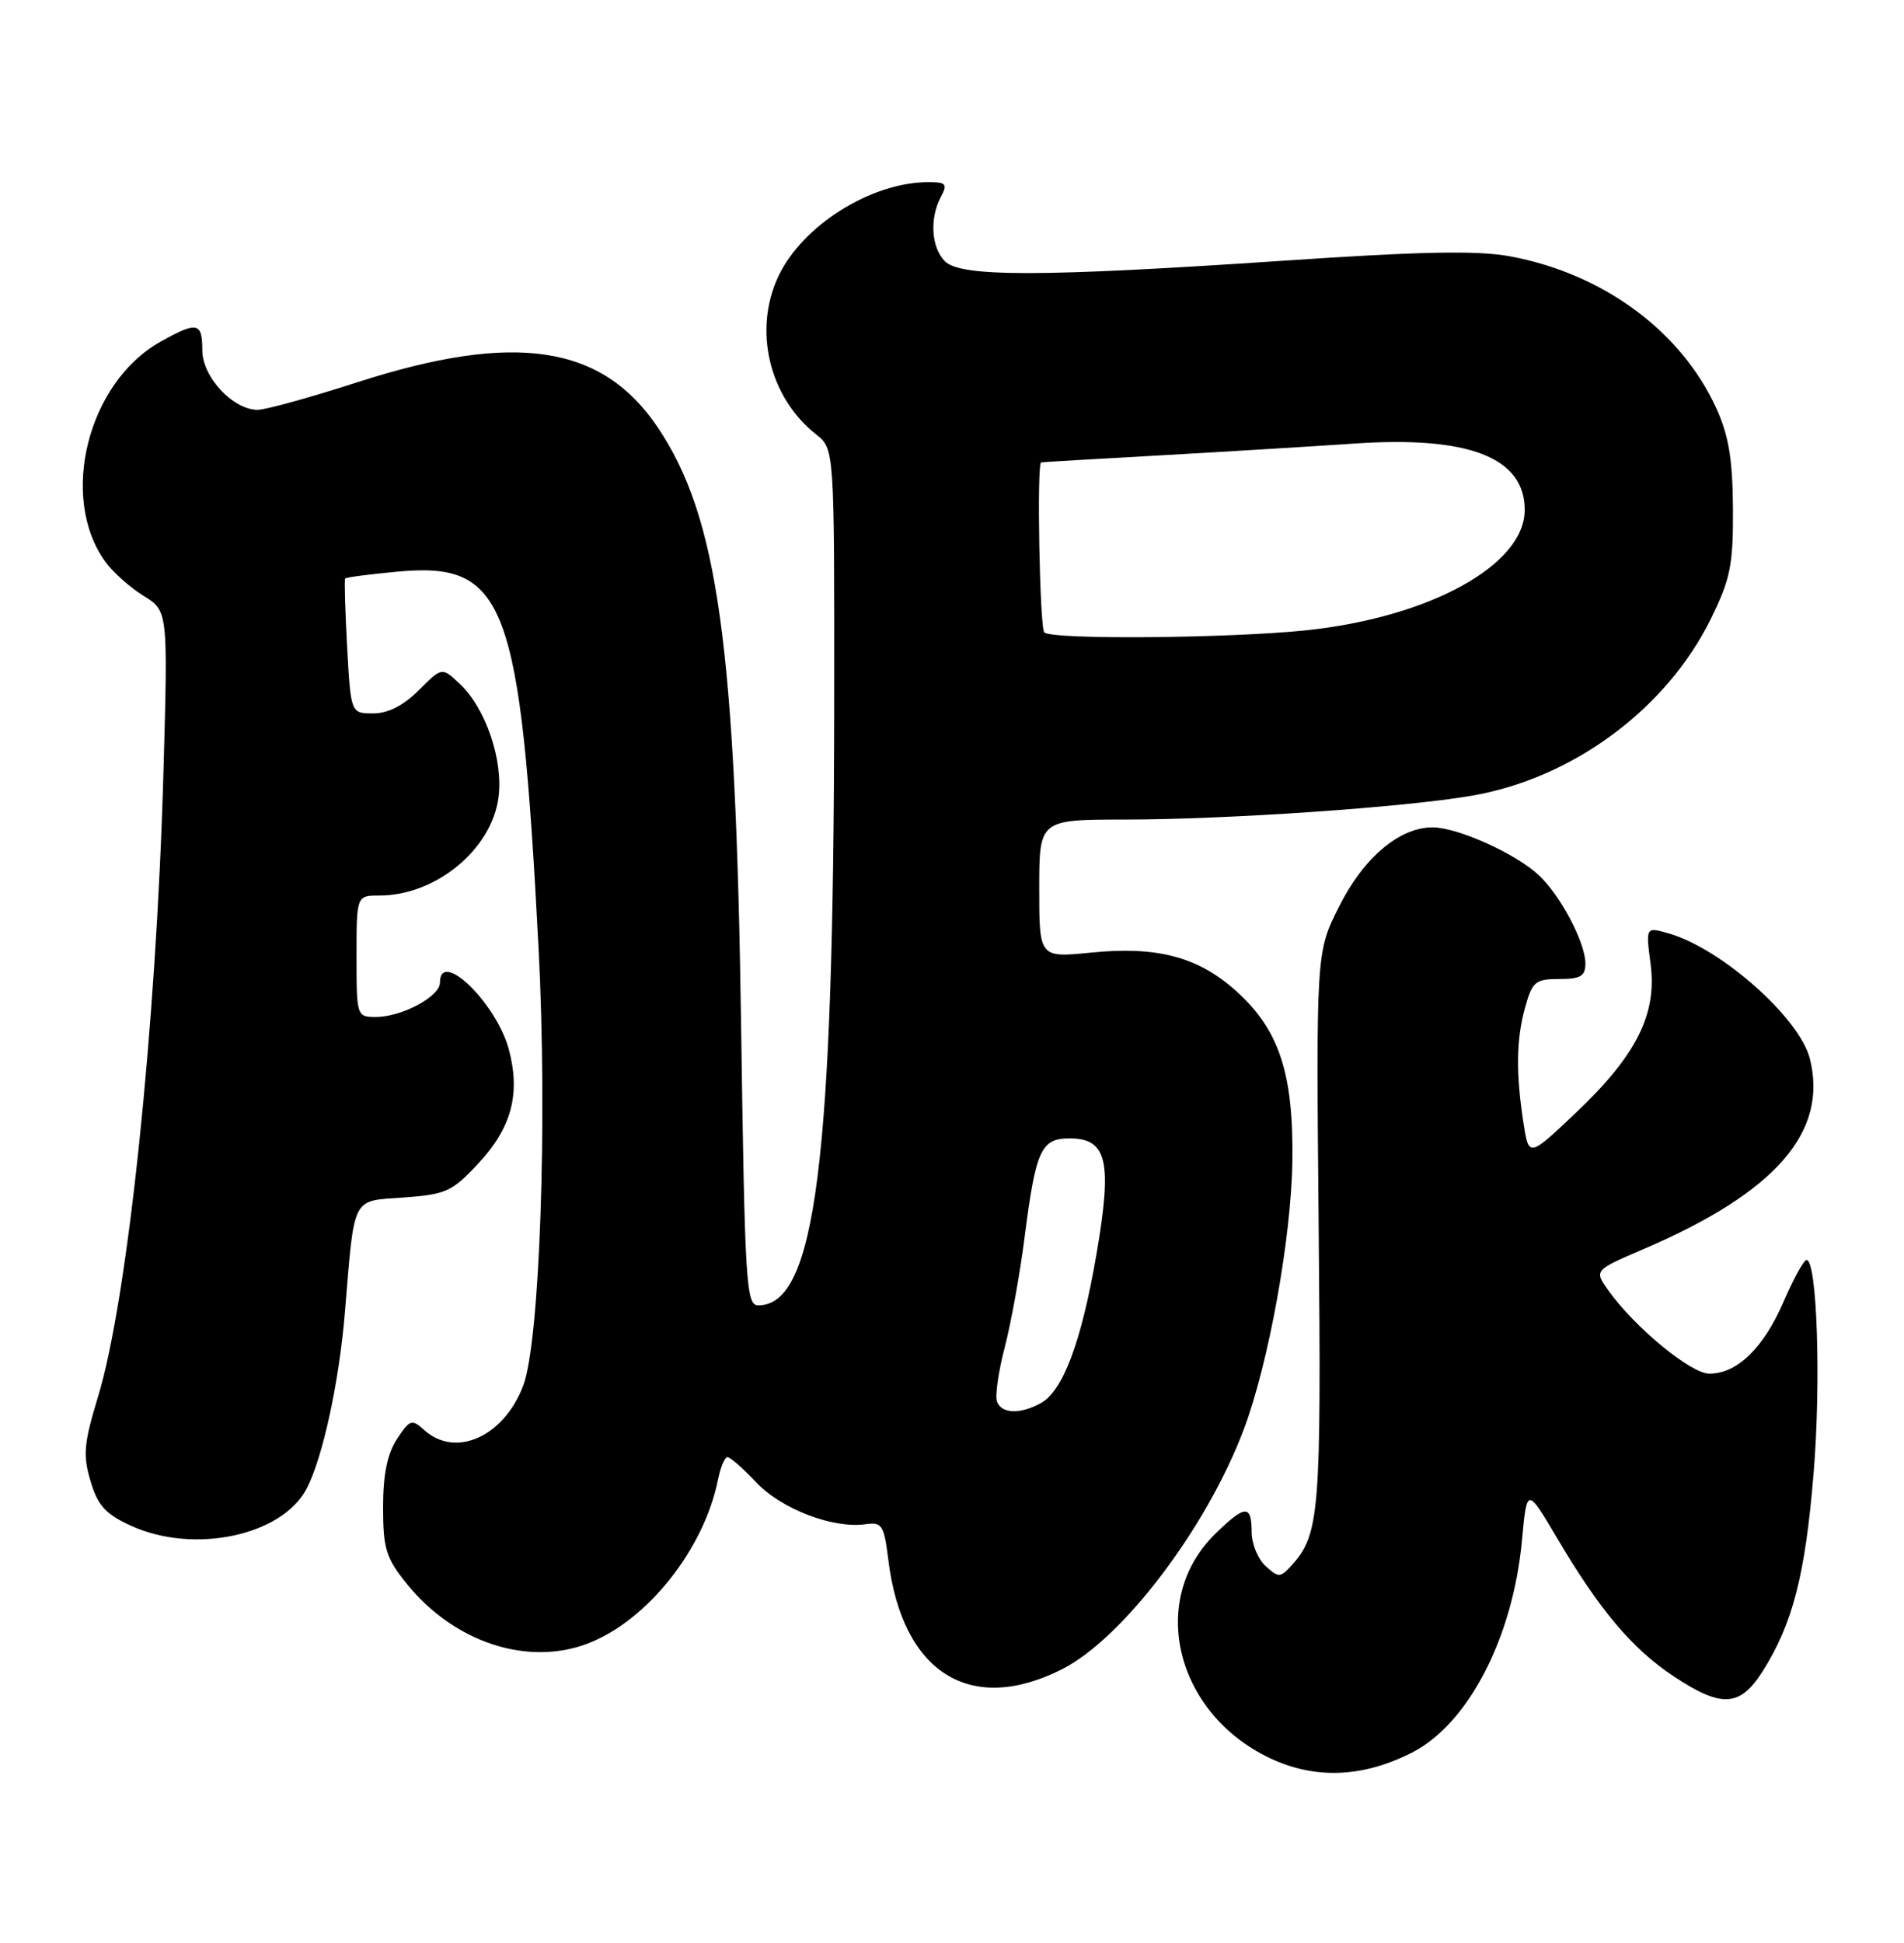 <?xml version="1.0" encoding="UTF-8" standalone="no"?>
<!DOCTYPE svg PUBLIC "-//W3C//DTD SVG 1.1//EN" "http://www.w3.org/Graphics/SVG/1.1/DTD/svg11.dtd" >
<svg xmlns="http://www.w3.org/2000/svg" xmlns:xlink="http://www.w3.org/1999/xlink" version="1.1" viewBox="0 0 251 256">
 <g >
 <path fill="currentColor"
d=" M 186.16 230.92 C 193.56 227.14 199.45 215.78 200.64 202.95 C 201.29 195.95 201.29 195.95 205.30 202.72 C 210.89 212.19 215.19 217.27 220.65 220.89 C 226.98 225.08 229.38 224.94 232.39 220.18 C 236.33 213.93 237.98 207.53 239.08 194.16 C 240.08 182.14 239.54 165.98 238.15 166.02 C 237.79 166.03 236.42 168.52 235.11 171.55 C 232.47 177.64 229.00 181.00 225.34 181.00 C 222.89 181.00 215.48 174.89 212.00 170.00 C 210.14 167.38 210.14 167.38 216.82 164.52 C 234.10 157.09 241.01 149.15 238.59 139.50 C 237.24 134.14 226.93 124.99 220.01 123.00 C 216.95 122.12 216.95 122.12 217.59 127.00 C 218.47 133.61 215.74 139.05 207.74 146.63 C 201.54 152.50 201.54 152.50 200.84 148.00 C 199.82 141.38 199.88 136.97 201.05 132.75 C 202.00 129.34 202.41 129.00 205.55 129.00 C 208.36 129.00 209.00 128.62 209.00 126.96 C 209.00 124.20 205.72 117.99 202.85 115.31 C 199.80 112.47 192.21 109.05 188.90 109.02 C 184.51 108.98 179.74 113.01 176.50 119.50 C 173.50 125.50 173.50 125.50 173.84 162.00 C 174.19 199.37 173.96 202.18 170.27 206.26 C 168.78 207.90 168.55 207.91 166.84 206.35 C 165.83 205.44 165.00 203.41 165.00 201.85 C 165.00 198.22 164.13 198.27 160.20 202.11 C 151.31 210.80 154.94 225.73 167.38 231.65 C 173.34 234.48 179.66 234.24 186.16 230.92 Z  M 140.00 219.95 C 148.03 215.90 159.13 201.24 163.99 188.28 C 167.25 179.59 170.23 163.11 170.37 153.00 C 170.53 141.45 168.64 135.71 163.00 130.62 C 157.99 126.09 152.54 124.64 143.83 125.52 C 137.00 126.20 137.00 126.20 137.00 117.10 C 137.00 108.00 137.00 108.00 148.25 107.99 C 161.81 107.98 185.06 106.39 194.00 104.85 C 207.34 102.57 219.72 93.40 225.56 81.50 C 228.13 76.25 228.49 74.44 228.45 67.00 C 228.41 60.51 227.89 57.39 226.25 53.78 C 221.62 43.63 211.34 36.06 199.09 33.78 C 194.78 32.98 187.38 33.12 168.94 34.37 C 137.35 36.50 126.66 36.52 124.57 34.43 C 122.77 32.63 122.52 28.76 124.04 25.93 C 124.94 24.25 124.73 24.00 122.40 24.00 C 114.88 24.00 105.81 29.67 102.63 36.37 C 99.26 43.47 101.38 52.36 107.60 57.25 C 110.00 59.15 110.00 59.15 109.97 92.82 C 109.91 153.08 107.52 172.00 99.96 172.00 C 98.36 172.00 98.19 169.21 97.70 135.25 C 96.98 84.94 94.64 68.16 86.74 56.36 C 79.41 45.42 67.89 43.68 47.17 50.35 C 40.94 52.36 35.00 54.00 33.97 54.00 C 30.71 54.00 26.67 49.66 26.67 46.16 C 26.67 42.45 26.00 42.31 21.12 45.05 C 11.55 50.43 7.77 65.53 13.87 74.00 C 14.86 75.38 17.13 77.40 18.91 78.50 C 22.15 80.50 22.15 80.50 21.54 101.95 C 20.59 135.35 16.83 171.16 12.94 183.98 C 11.04 190.22 10.91 191.74 11.94 195.18 C 12.90 198.41 13.92 199.51 17.31 201.06 C 25.61 204.82 37.22 202.34 40.44 196.12 C 42.55 192.03 44.70 182.15 45.46 173.00 C 46.76 157.36 46.29 158.29 53.21 157.79 C 58.78 157.39 59.60 157.02 63.07 153.29 C 67.45 148.60 68.64 144.10 67.07 138.25 C 65.42 132.15 58.00 124.96 58.00 129.47 C 58.00 131.31 52.97 134.00 49.55 134.00 C 47.03 134.00 47.00 133.91 47.00 126.00 C 47.00 118.00 47.00 118.00 50.03 118.00 C 57.43 118.00 64.80 111.95 65.71 105.10 C 66.37 100.19 64.04 93.32 60.60 90.10 C 58.26 87.89 58.26 87.89 55.21 90.95 C 53.18 92.97 51.16 94.00 49.20 94.00 C 46.25 94.00 46.25 94.00 45.76 85.25 C 45.50 80.44 45.38 76.38 45.50 76.23 C 45.62 76.07 48.69 75.67 52.32 75.33 C 66.68 73.99 68.60 79.10 71.00 125.00 C 72.18 147.70 71.16 176.80 68.98 182.57 C 66.42 189.32 60.05 192.17 55.91 188.42 C 54.29 186.95 54.02 187.05 52.33 189.62 C 51.05 191.57 50.50 194.29 50.50 198.61 C 50.50 204.05 50.88 205.29 53.60 208.66 C 59.82 216.39 69.53 219.60 77.48 216.56 C 85.32 213.57 92.83 204.12 94.66 194.93 C 94.99 193.32 95.54 192.00 95.90 192.00 C 96.27 192.00 97.98 193.51 99.72 195.35 C 103.02 198.85 109.82 201.44 114.09 200.84 C 116.28 200.53 116.53 200.93 117.11 205.57 C 118.95 220.43 127.91 226.05 140.00 219.95 Z  M 131.43 184.69 C 131.16 183.96 131.61 180.75 132.45 177.54 C 133.28 174.34 134.46 167.84 135.06 163.11 C 136.54 151.52 137.23 150.00 141.00 150.00 C 145.95 150.00 146.65 153.00 144.55 165.24 C 142.55 176.87 140.12 183.33 137.16 184.91 C 134.43 186.38 132.05 186.28 131.43 184.69 Z  M 137.67 83.33 C 137.06 82.73 136.66 61.09 137.25 60.93 C 137.39 60.89 144.47 60.47 153.00 60.00 C 161.53 59.52 173.00 58.82 178.50 58.45 C 193.61 57.41 201.00 60.28 201.00 67.19 C 201.00 74.45 188.49 81.33 172.22 83.05 C 162.08 84.11 138.64 84.31 137.67 83.33 Z "/>
</g>
</svg>